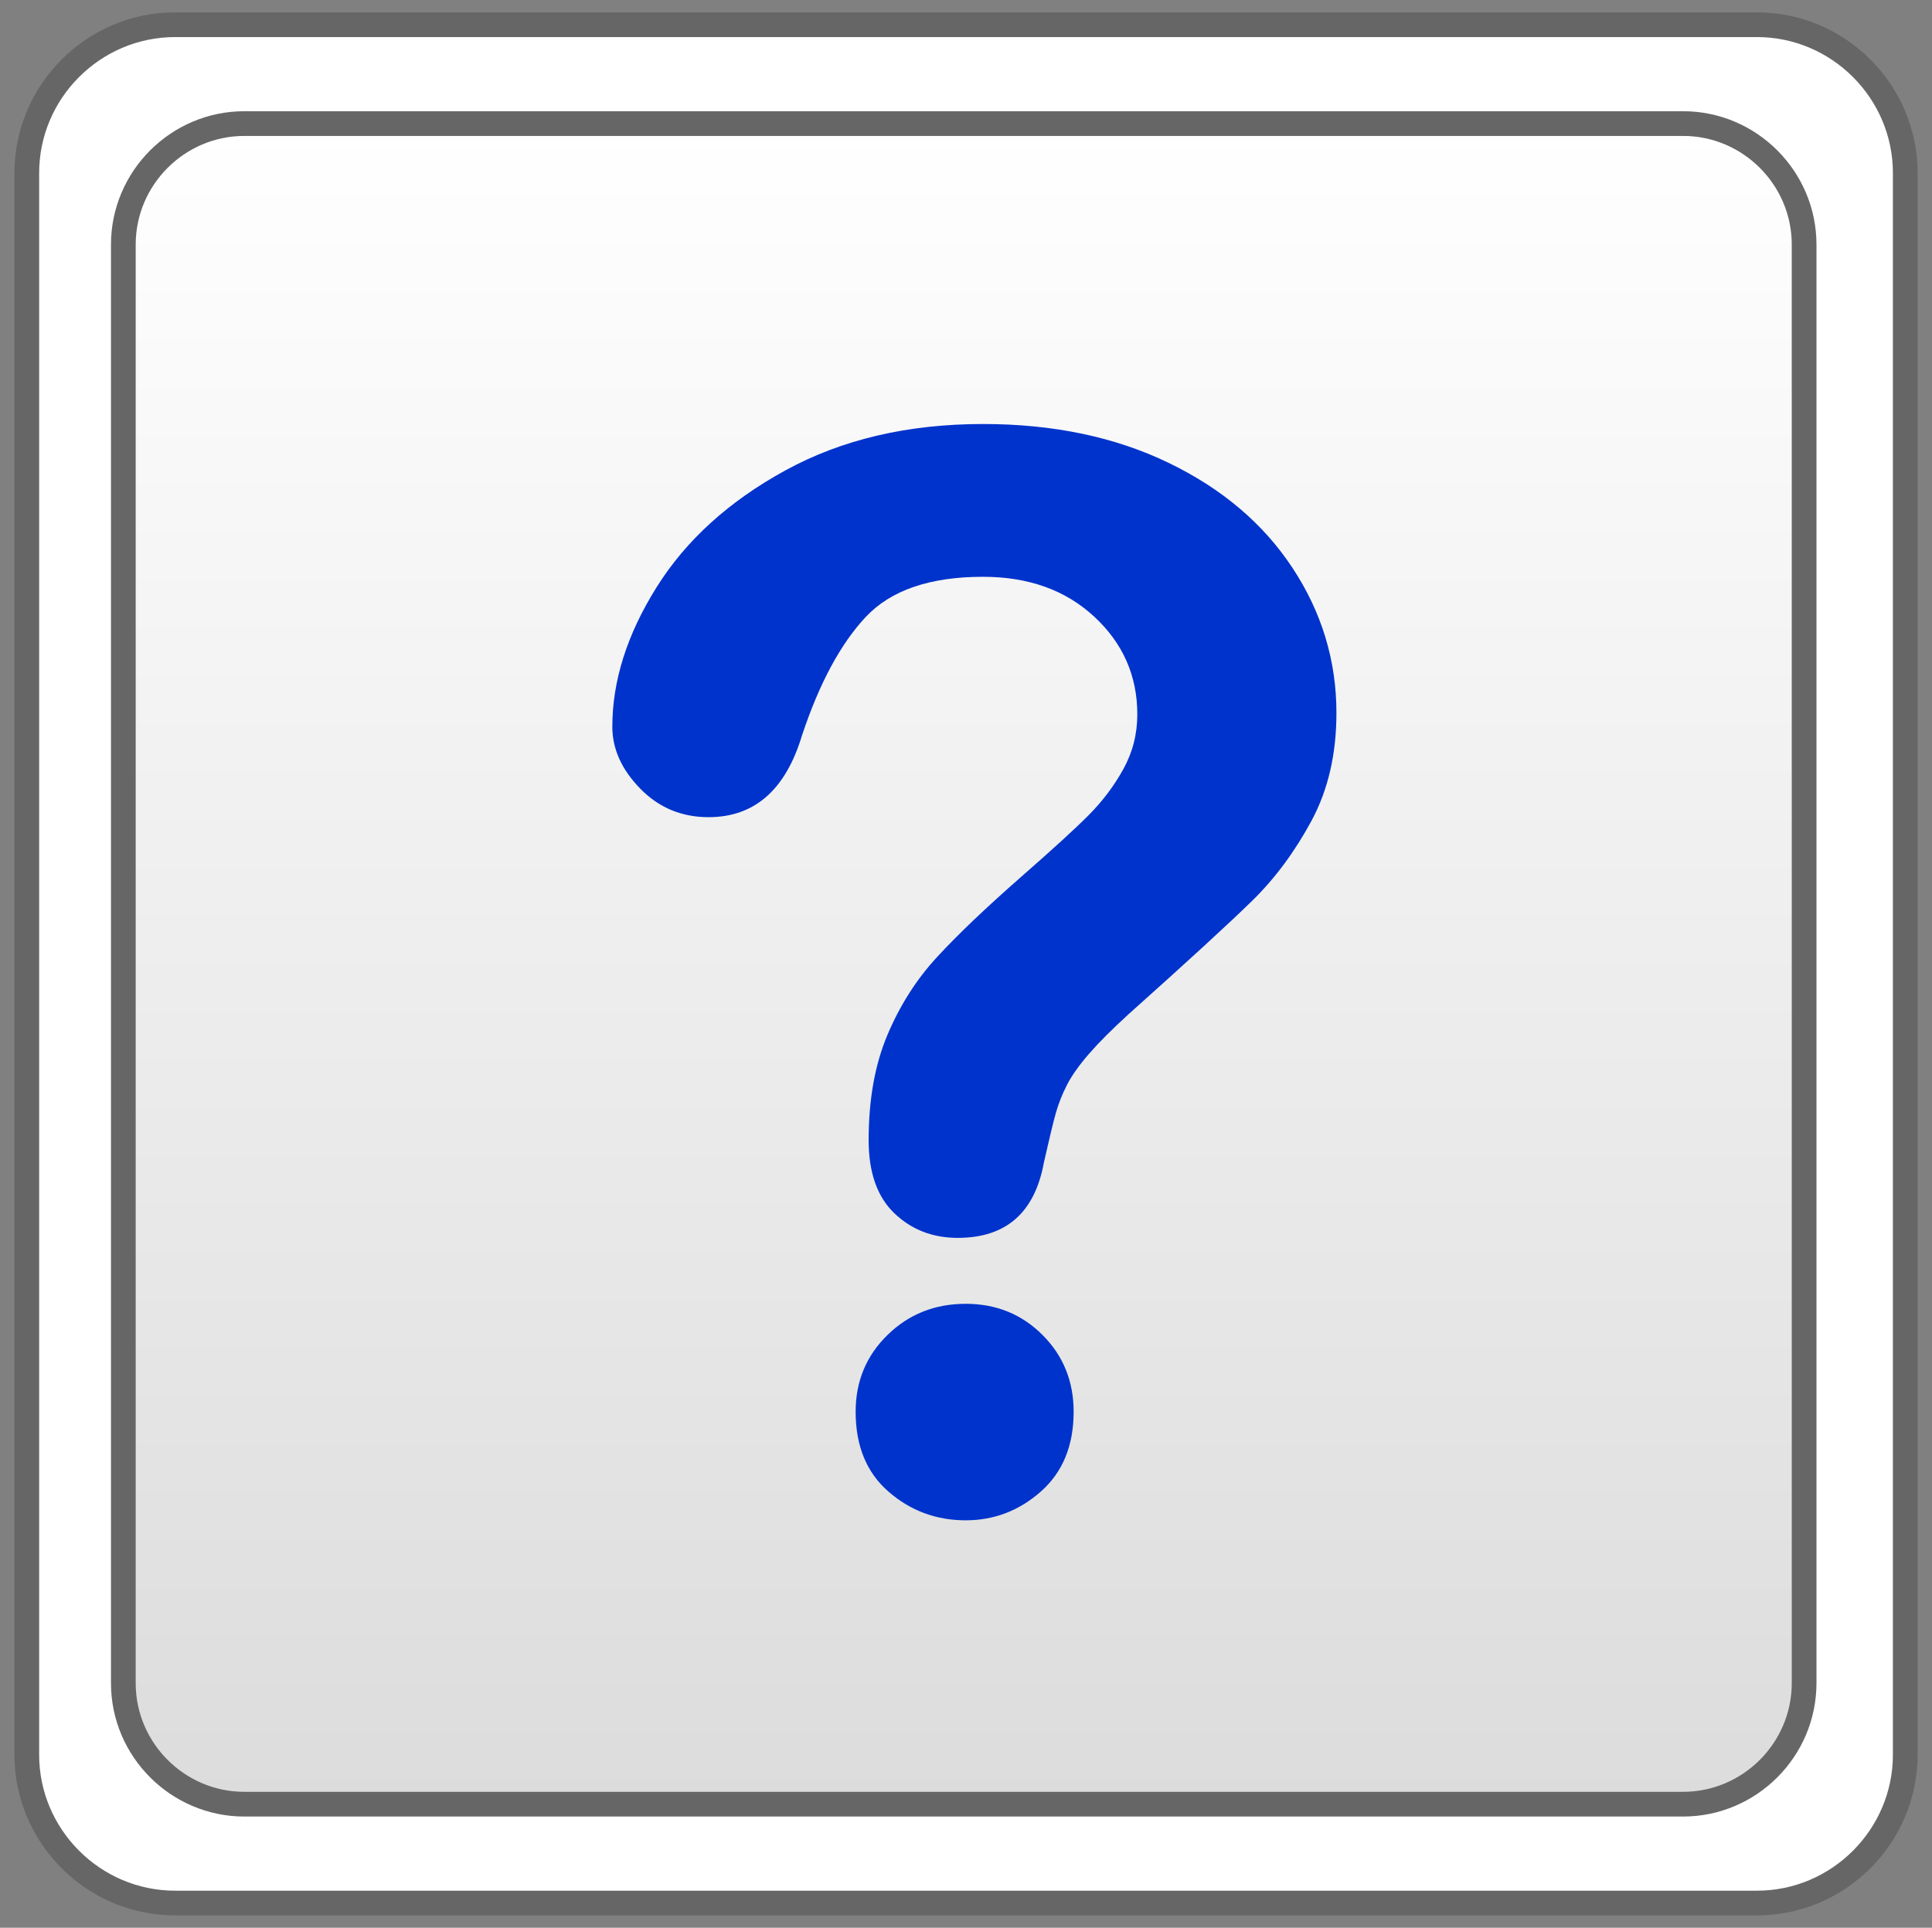 <?xml version="1.0" encoding="utf-8"?>
<!-- Generator: Adobe Illustrator 19.2.1, SVG Export Plug-In . SVG Version: 6.00 Build 0)  -->
<svg version="1.1" xmlns="http://www.w3.org/2000/svg" xmlns:xlink="http://www.w3.org/1999/xlink" x="0px" y="0px"
	 viewBox="0 0 39.083 39" enable-background="new 0 0 39.083 39" xml:space="preserve">
<rect x="0" y="0" width="39.083" height="39" fill="#808080" stroke="none"/>
<g id="レイヤー_1">
	<path fill="#FFFFFF" stroke="#666666" stroke-width="0.5" stroke-miterlimit="10" d="M35.542,38.5h-32c-1.65,0-3-1.35-3-3v-32
		c0-1.65,1.35-3,3-3h32c1.65,0,3,1.35,3,3v32C38.542,37.15,37.192,38.5,35.542,38.5z"/>
</g>
<g id="レイヤー_1のコピー">
	<linearGradient id="SVGID_1_" gradientUnits="userSpaceOnUse" x1="19.495" y1="2.5" x2="19.495" y2="36.5">
		<stop  offset="0" style="stop-color:#FFFFFF"/>
		<stop  offset="1" style="stop-color:#DCDCDC"/>
	</linearGradient>
	<path fill="url(#SVGID_1_)" stroke="#666666" stroke-width="0.5" stroke-miterlimit="10" d="M34.047,36.5H4.943
		c-1.346,0-2.448-1.101-2.448-2.448V4.948C2.495,3.601,3.597,2.5,4.943,2.5h29.105
		c1.346,0,2.448,1.101,2.448,2.448v29.105C36.495,35.399,35.394,36.5,34.047,36.5z"/>
</g>
<g id="レイヤー_3">
	<g>
		<rect x="5.333" y="4.5" fill="none" width="28.667" height="26.5"/>
		<path fill="#0033CC" d="M12.387,14.702c0-0.928,0.298-1.868,0.894-2.82s1.465-1.741,2.607-2.366
			s2.476-0.938,3.999-0.938c1.416,0,2.666,0.261,3.75,0.784s1.921,1.233,2.512,2.131
			s0.886,1.875,0.886,2.93c0,0.83-0.168,1.558-0.505,2.183s-0.737,1.165-1.201,1.619
			s-1.296,1.218-2.498,2.292c-0.332,0.303-0.598,0.569-0.798,0.799s-0.349,0.439-0.447,0.629
			c-0.098,0.191-0.173,0.381-0.227,0.572c-0.054,0.189-0.134,0.524-0.242,1.003
			c-0.186,1.016-0.767,1.523-1.743,1.523c-0.508,0-0.935-0.166-1.282-0.498s-0.52-0.825-0.52-1.479
			c0-0.82,0.127-1.531,0.381-2.131c0.254-0.602,0.591-1.129,1.011-1.582
			c0.42-0.455,0.986-0.994,1.699-1.619c0.625-0.547,1.077-0.959,1.355-1.238s0.513-0.588,0.703-0.93
			s0.286-0.713,0.286-1.113c0-0.781-0.291-1.44-0.872-1.978s-1.331-0.806-2.249-0.806
			c-1.074,0-1.865,0.271-2.373,0.813s-0.938,1.34-1.289,2.395c-0.332,1.104-0.962,1.655-1.89,1.655
			c-0.547,0-1.008-0.193-1.384-0.579S12.387,15.151,12.387,14.702z M19.535,30.757
			c-0.596,0-1.116-0.193-1.56-0.579c-0.444-0.385-0.666-0.925-0.666-1.618
			c0-0.615,0.215-1.133,0.645-1.553s0.957-0.63,1.582-0.63c0.615,0,1.133,0.21,1.553,0.63
			s0.63,0.938,0.63,1.553c0,0.684-0.22,1.221-0.659,1.611S20.111,30.757,19.535,30.757z"/>
	</g>
	<g>
	</g>
	<g>
	</g>
	<g>
	</g>
	<g>
	</g>
	<g>
	</g>
	<g>
	</g>
	<g>
	</g>
	<g>
	</g>
	<g>
	</g>
	<g>
	</g>
	<g>
	</g>
	<g>
	</g>
	<g>
	</g>
	<g>
	</g>
	<g>
	</g>
</g>
</svg>
